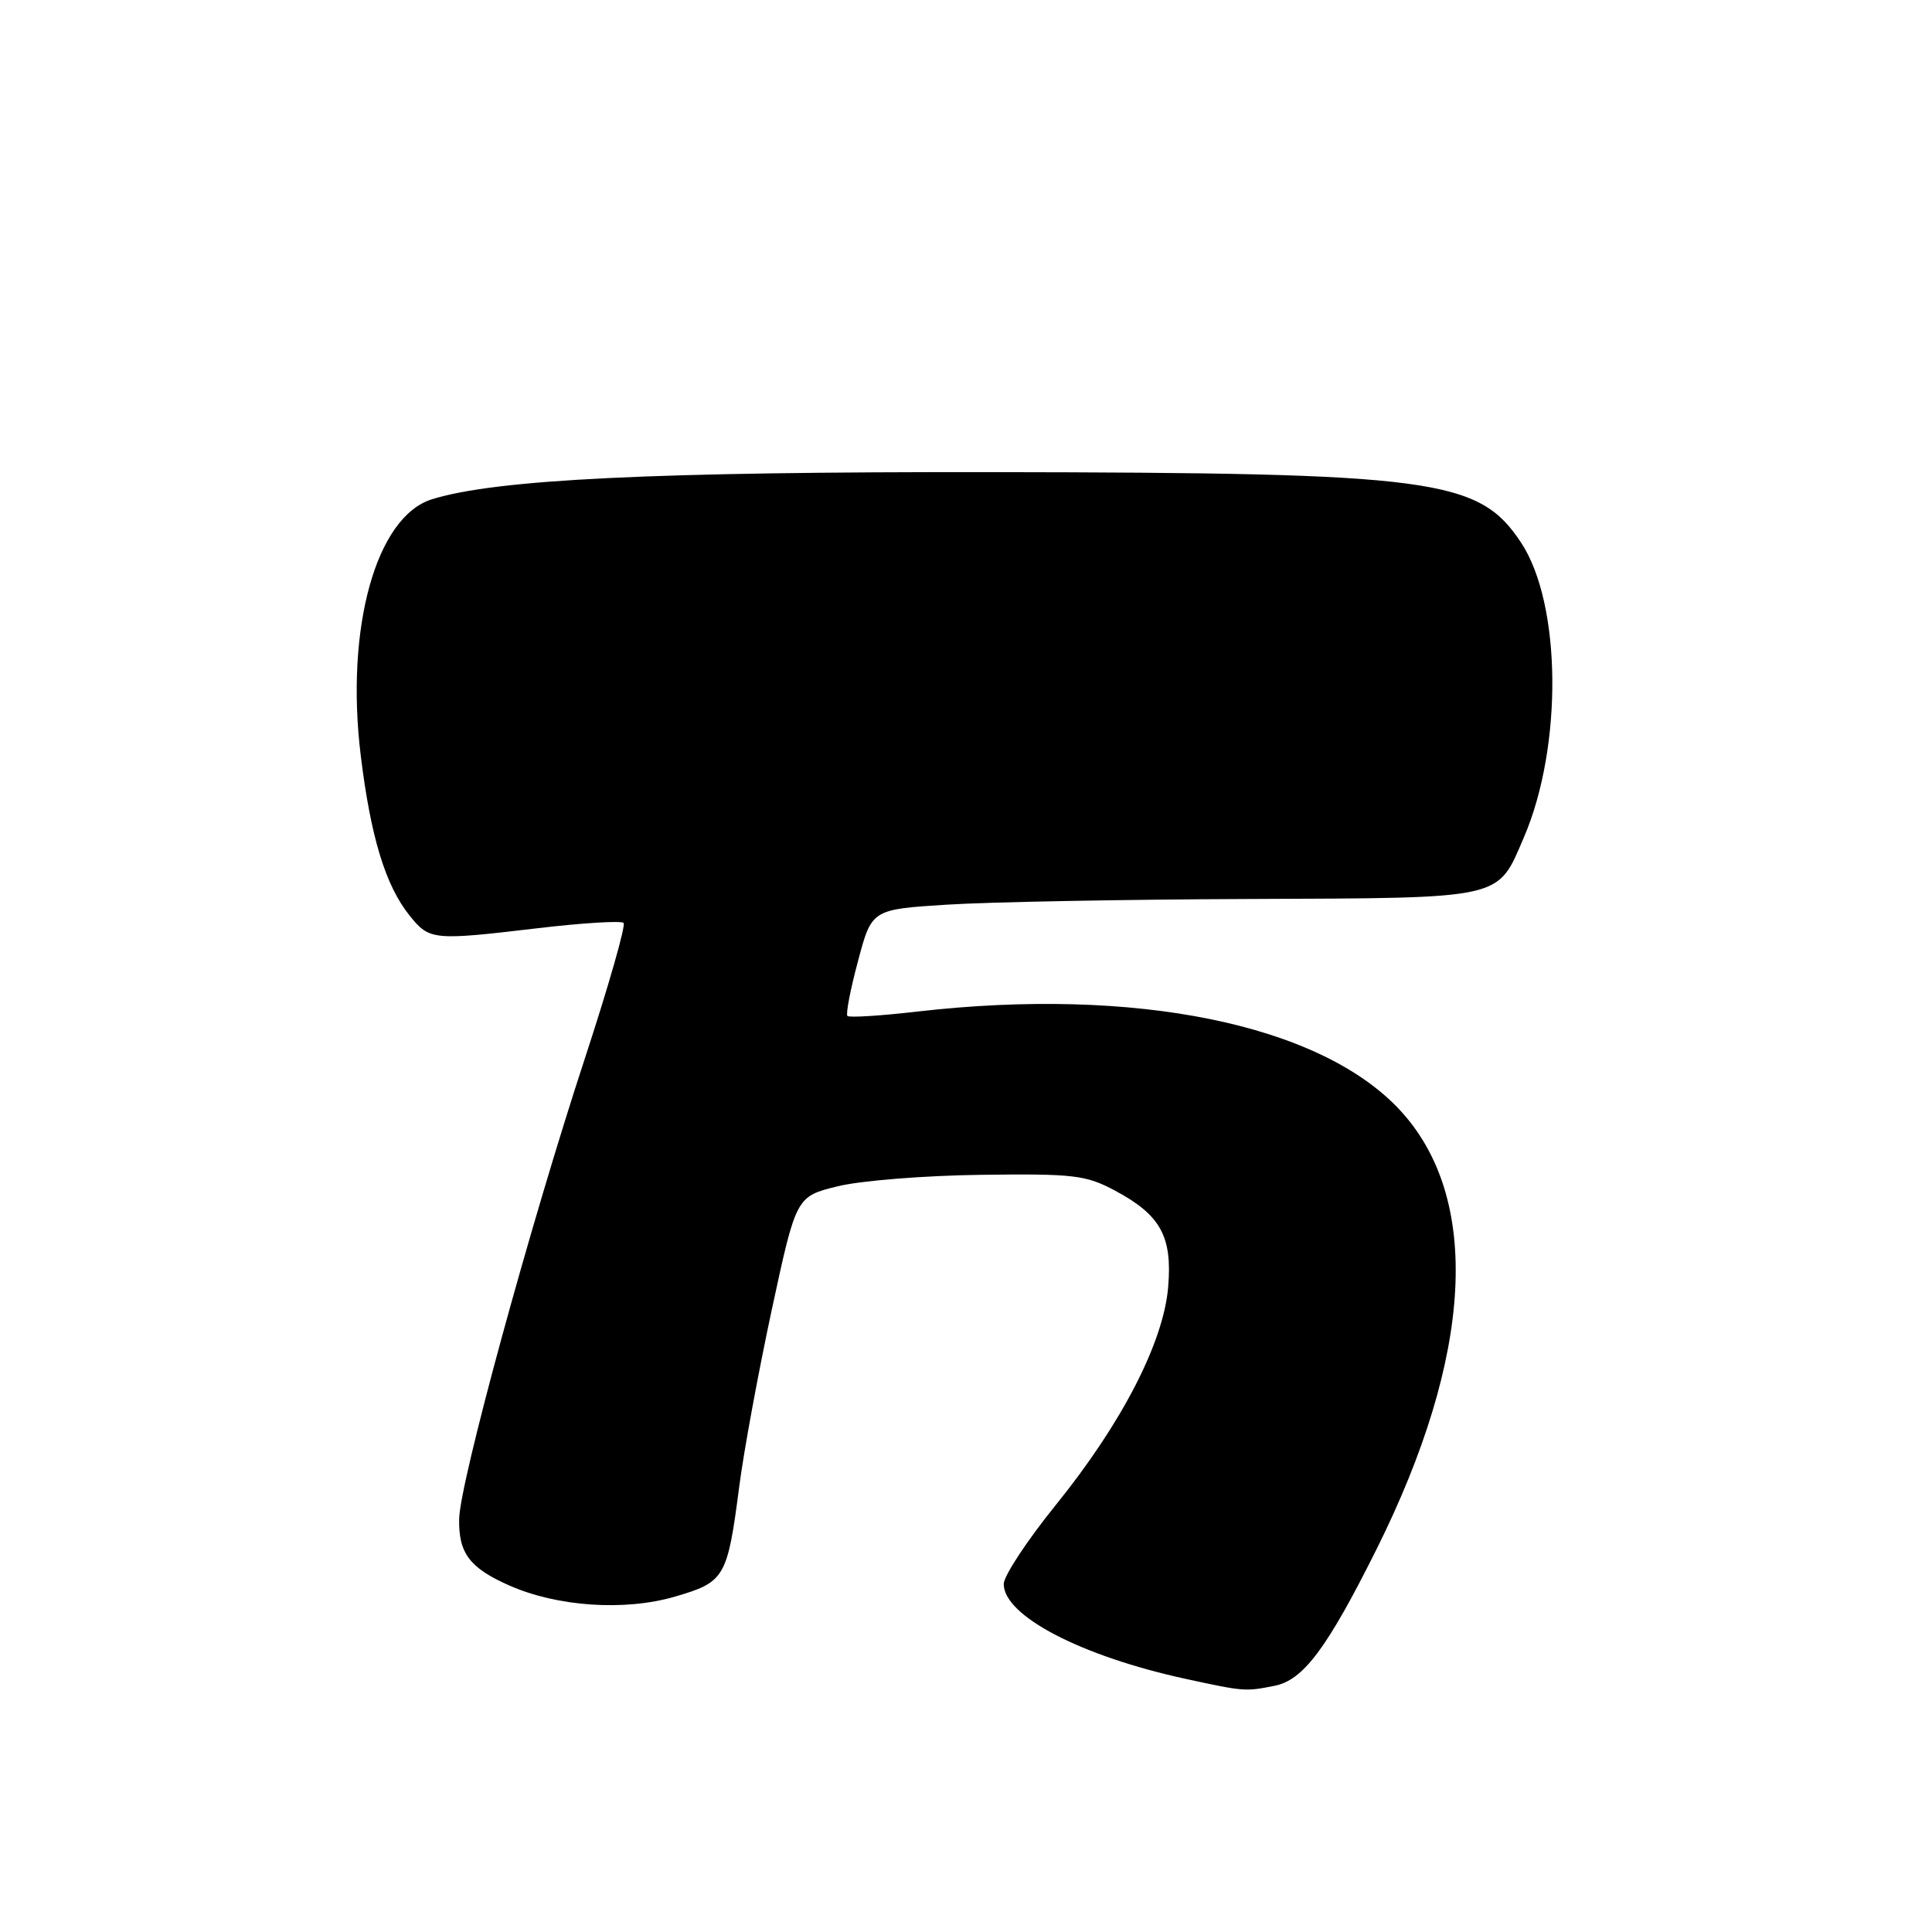 <?xml version="1.0" encoding="UTF-8" standalone="no"?>
<!DOCTYPE svg PUBLIC "-//W3C//DTD SVG 1.1//EN" "http://www.w3.org/Graphics/SVG/1.1/DTD/svg11.dtd" >
<svg xmlns="http://www.w3.org/2000/svg" xmlns:xlink="http://www.w3.org/1999/xlink" version="1.1" viewBox="0 0 256 256">
 <g >
 <path fill="currentColor"
d=" M 168.92 223.37 C 172.70 222.61 175.85 218.39 182.34 205.40 C 195.25 179.55 196.35 158.71 185.43 147.02 C 174.82 135.69 150.46 130.73 121.61 134.03 C 116.72 134.60 112.53 134.86 112.29 134.62 C 112.05 134.39 112.68 131.11 113.69 127.35 C 115.51 120.50 115.51 120.50 125.51 119.87 C 131.00 119.52 149.01 119.18 165.53 119.12 C 199.55 118.98 198.35 119.25 201.91 110.99 C 207.10 98.93 206.92 80.02 201.55 71.90 C 195.94 63.41 190.13 62.64 131.50 62.56 C 86.55 62.50 65.78 63.51 57.25 66.15 C 49.82 68.45 45.72 83.23 47.81 100.19 C 49.13 110.94 51.08 117.33 54.26 121.30 C 56.91 124.60 57.33 124.64 71.28 122.99 C 77.20 122.29 82.31 121.98 82.63 122.29 C 82.94 122.61 80.64 130.66 77.52 140.18 C 70.22 162.41 60.94 196.41 60.84 201.26 C 60.75 205.80 62.23 207.77 67.50 210.09 C 73.86 212.90 82.76 213.50 89.40 211.57 C 96.04 209.64 96.38 209.08 97.95 197.00 C 98.55 192.32 100.50 181.76 102.27 173.52 C 105.50 158.54 105.50 158.54 111.00 157.19 C 114.03 156.44 122.58 155.76 130.00 155.67 C 142.29 155.51 143.88 155.70 147.74 157.76 C 153.78 160.99 155.35 163.82 154.79 170.52 C 154.18 177.87 148.65 188.60 139.88 199.44 C 136.10 204.12 133.00 208.82 133.00 209.89 C 133.00 214.11 143.23 219.44 157.11 222.46 C 164.91 224.15 164.99 224.15 168.92 223.37 Z "/>
</g>
</svg>